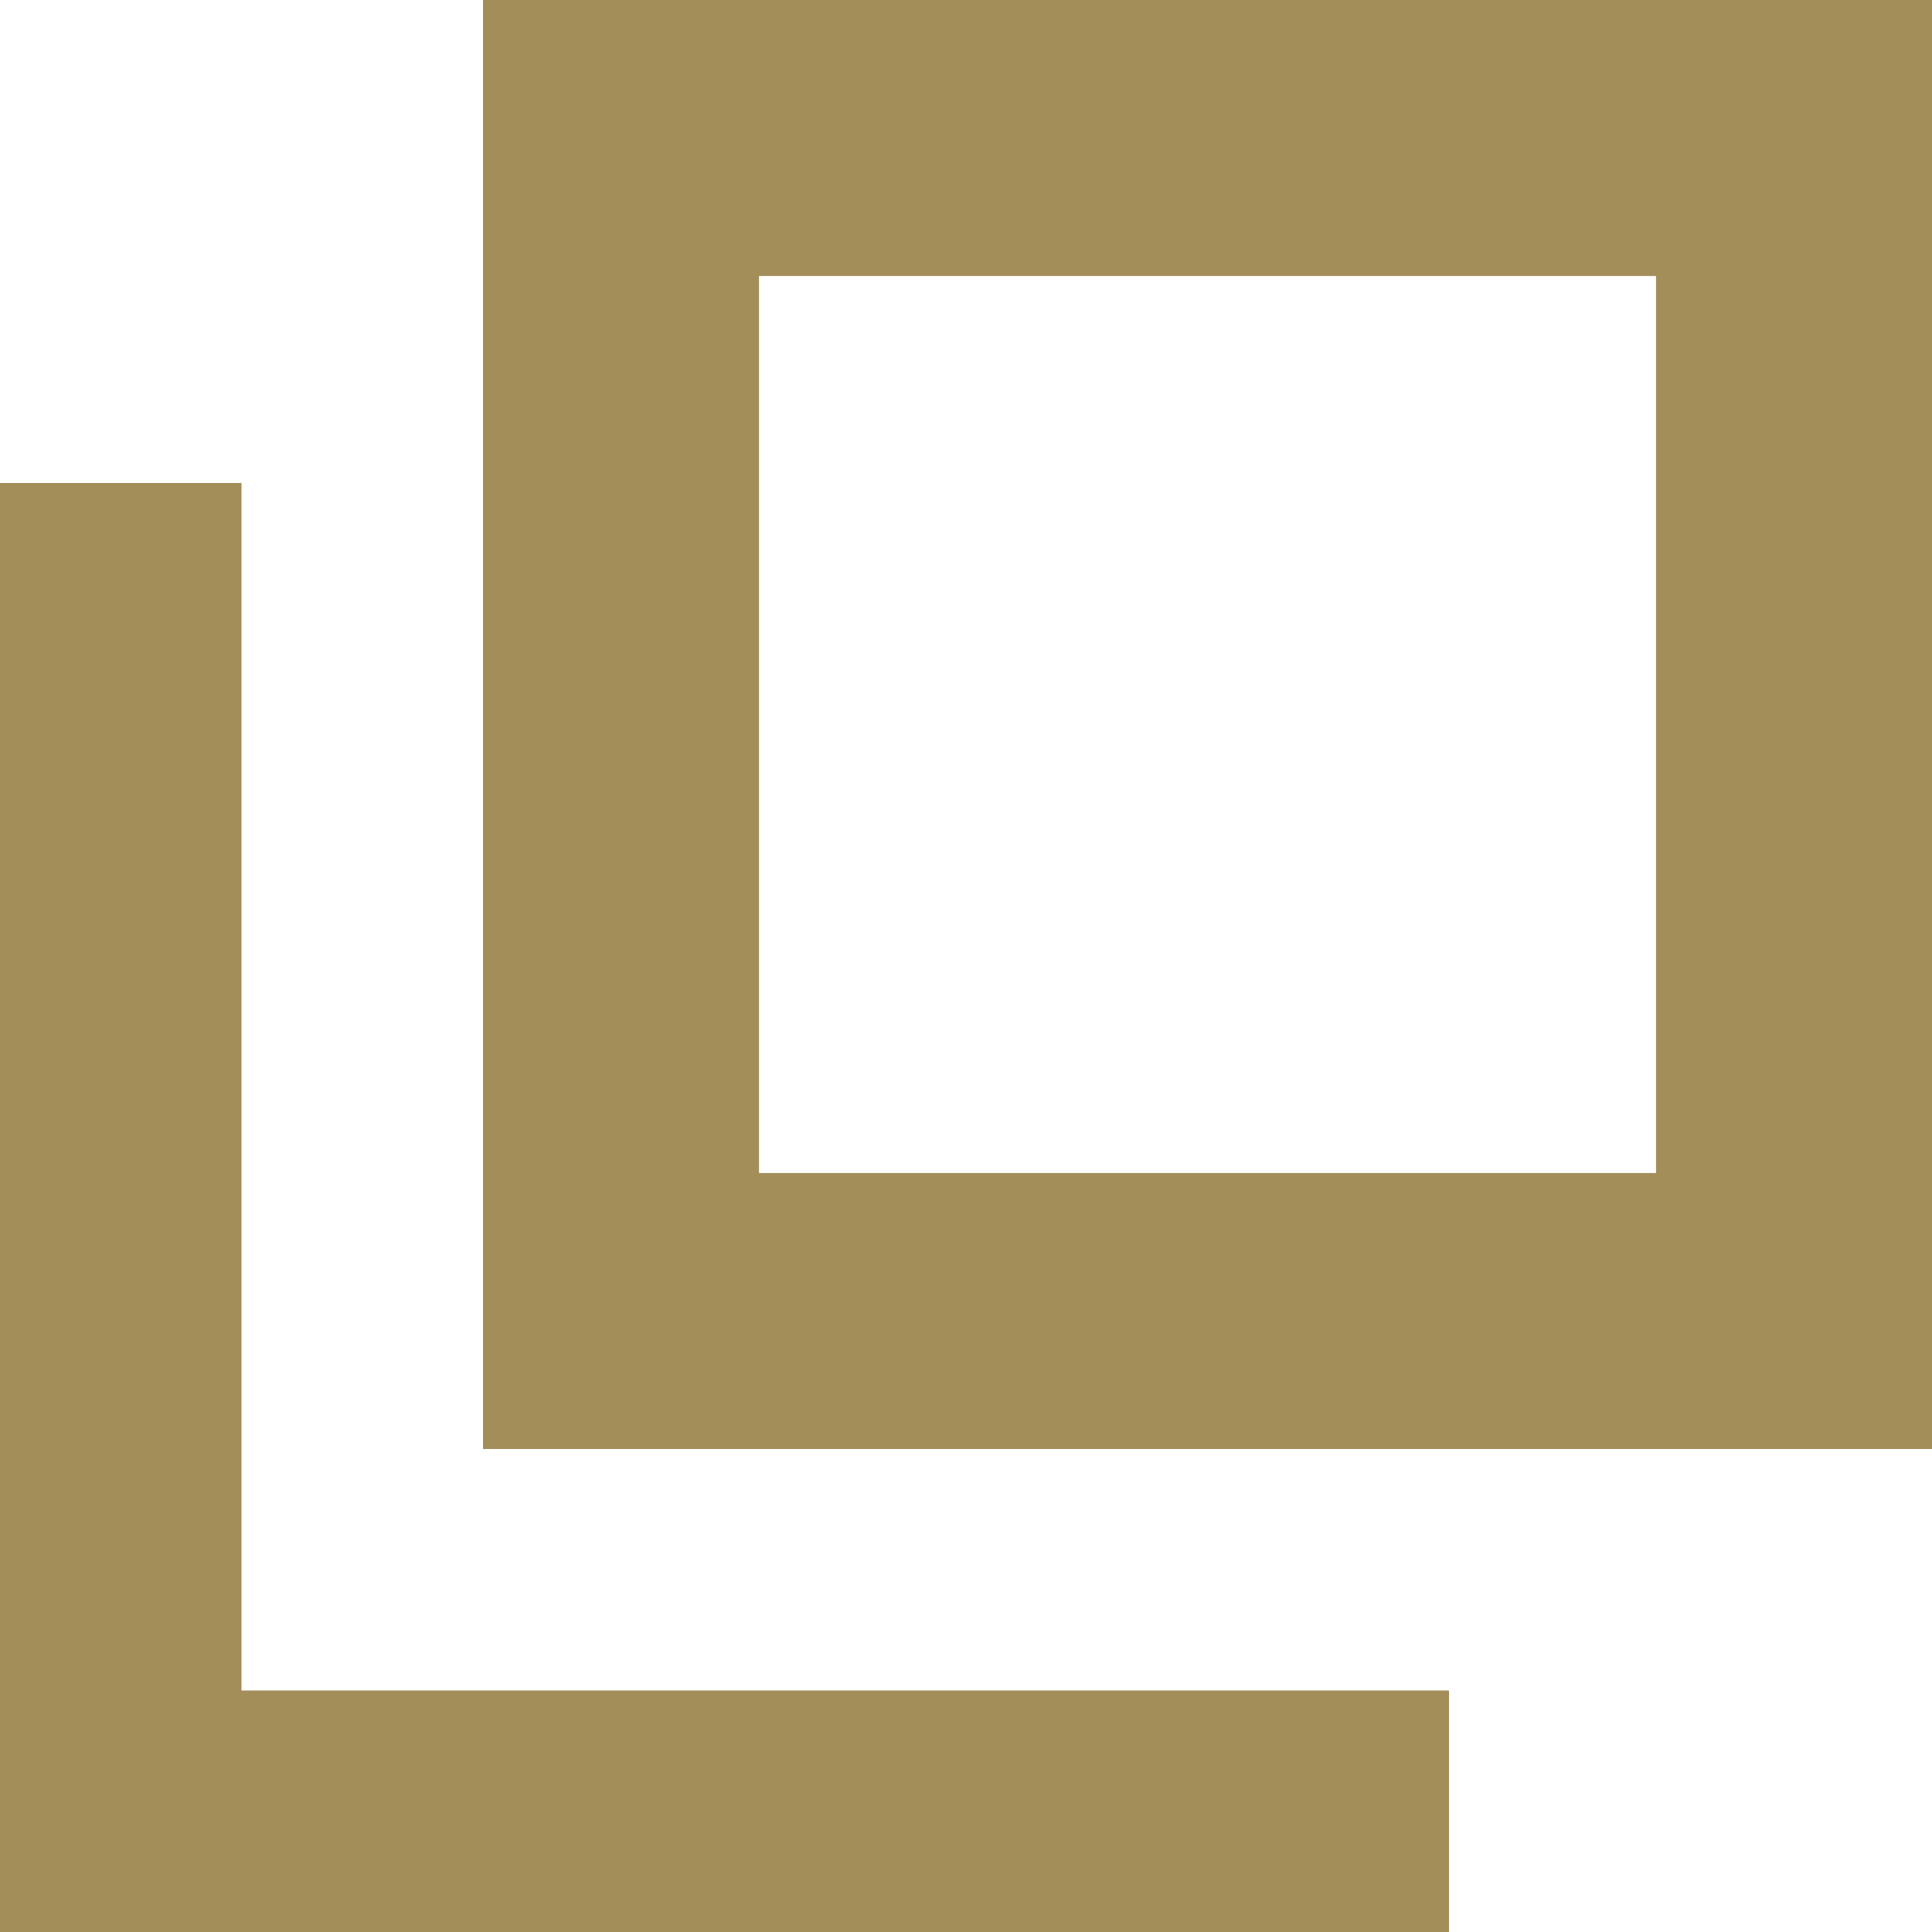 <svg xmlns="http://www.w3.org/2000/svg" width="14" height="14" viewBox="0 0 14 14"><g transform="translate(-1089 -9346)"><path d="M2,2V8.5H8.5V2H2M0,0H10.5V10.5H0Z" transform="translate(1092.5 9346)" fill="#a38e5a"/><g transform="translate(1089 9349.5)"><rect width="1.75" height="10.5" fill="#a38e5a"/><rect width="1.75" height="10.5" transform="translate(10.5 8.75) rotate(90)" fill="#a38e5a"/></g></g></svg>